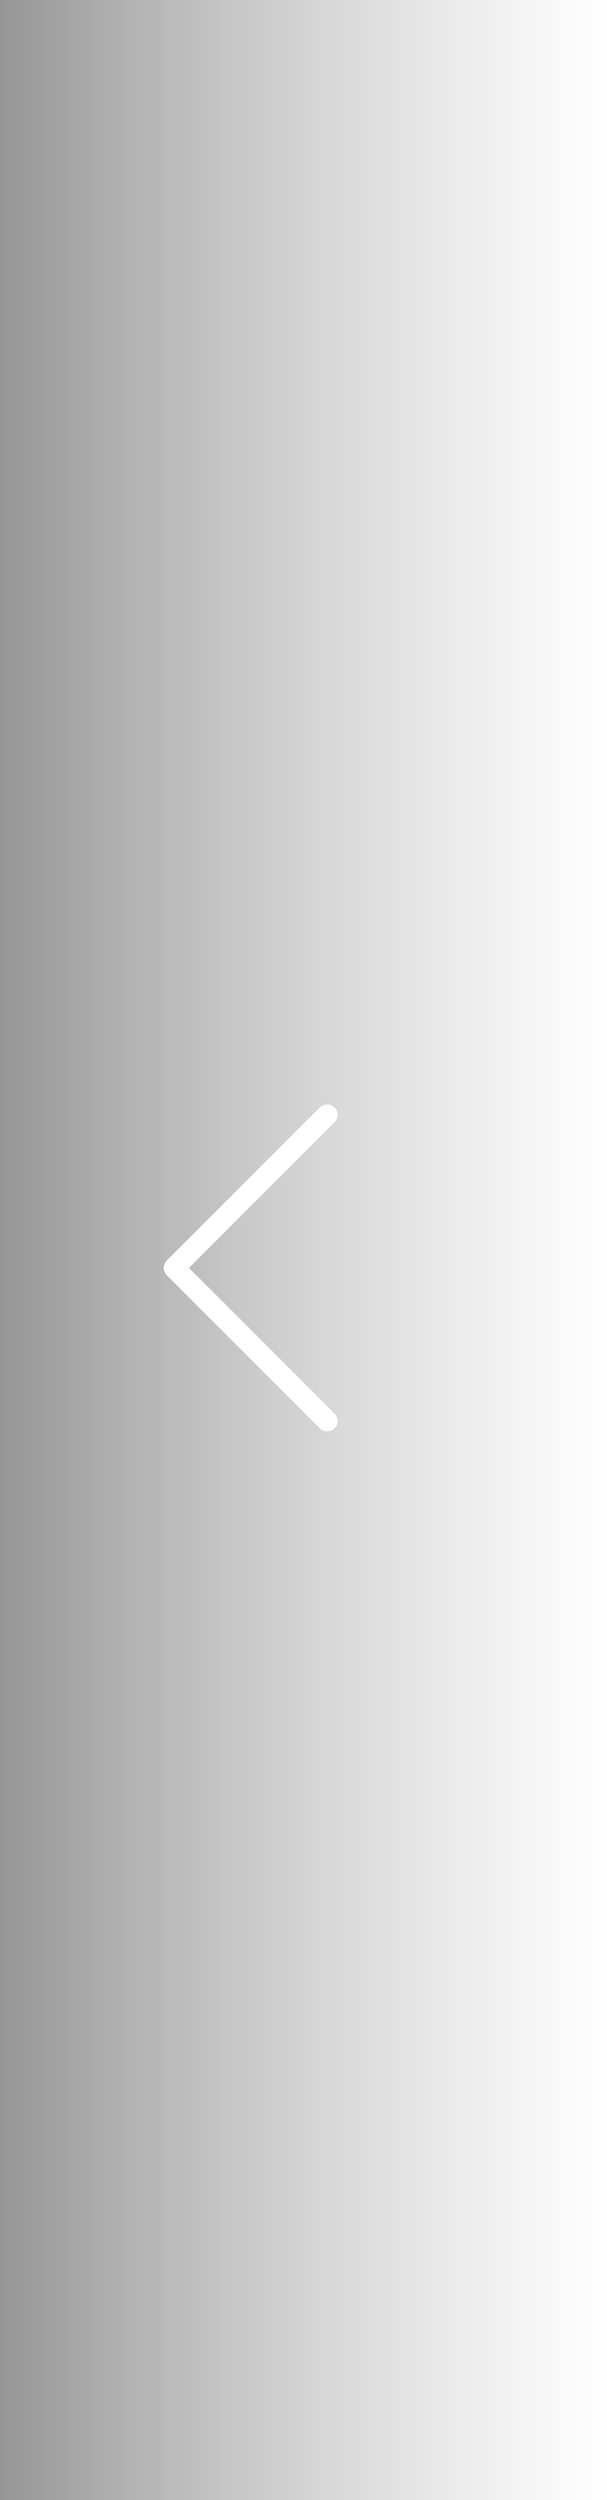 <svg xmlns="http://www.w3.org/2000/svg" xmlns:xlink="http://www.w3.org/1999/xlink" width="102" height="420" viewBox="0 0 102 420">
  <defs>
    <linearGradient id="linear-gradient" y1="0.5" x2="1" y2="0.5" gradientUnits="objectBoundingBox">
      <stop offset="0" stop-color="#050505" stop-opacity="0.424"/>
      <stop offset="1" stop-color="#585858" stop-opacity="0"/>
    </linearGradient>
    <filter id="Path_693" x="18.521" y="175.816" width="47.934" height="74.368" filterUnits="userSpaceOnUse">
      <feOffset dy="3" input="SourceAlpha"/>
      <feGaussianBlur stdDeviation="3" result="blur"/>
      <feFlood flood-opacity="0.161"/>
      <feComposite operator="in" in2="blur"/>
      <feComposite in="SourceGraphic"/>
    </filter>
  </defs>
  <g id="Group_1242" data-name="Group 1242" transform="translate(-294 -975)">
    <rect id="Rectangle_447" data-name="Rectangle 447" width="102" height="420" transform="translate(294 975)" fill="url(#linear-gradient)"/>
    <g transform="matrix(1, 0, 0, 1, 294, 975)" filter="url(#Path_693)">
      <path id="Path_693-2" data-name="Path 693" d="M0,0,25.709,25.709l-2.678,2.678L0,51.418" transform="translate(54.98 235.71) rotate(180)" fill="none" stroke="#fff" stroke-linecap="round" stroke-linejoin="round" stroke-width="3.5"/>
    </g>
  </g>
</svg>
